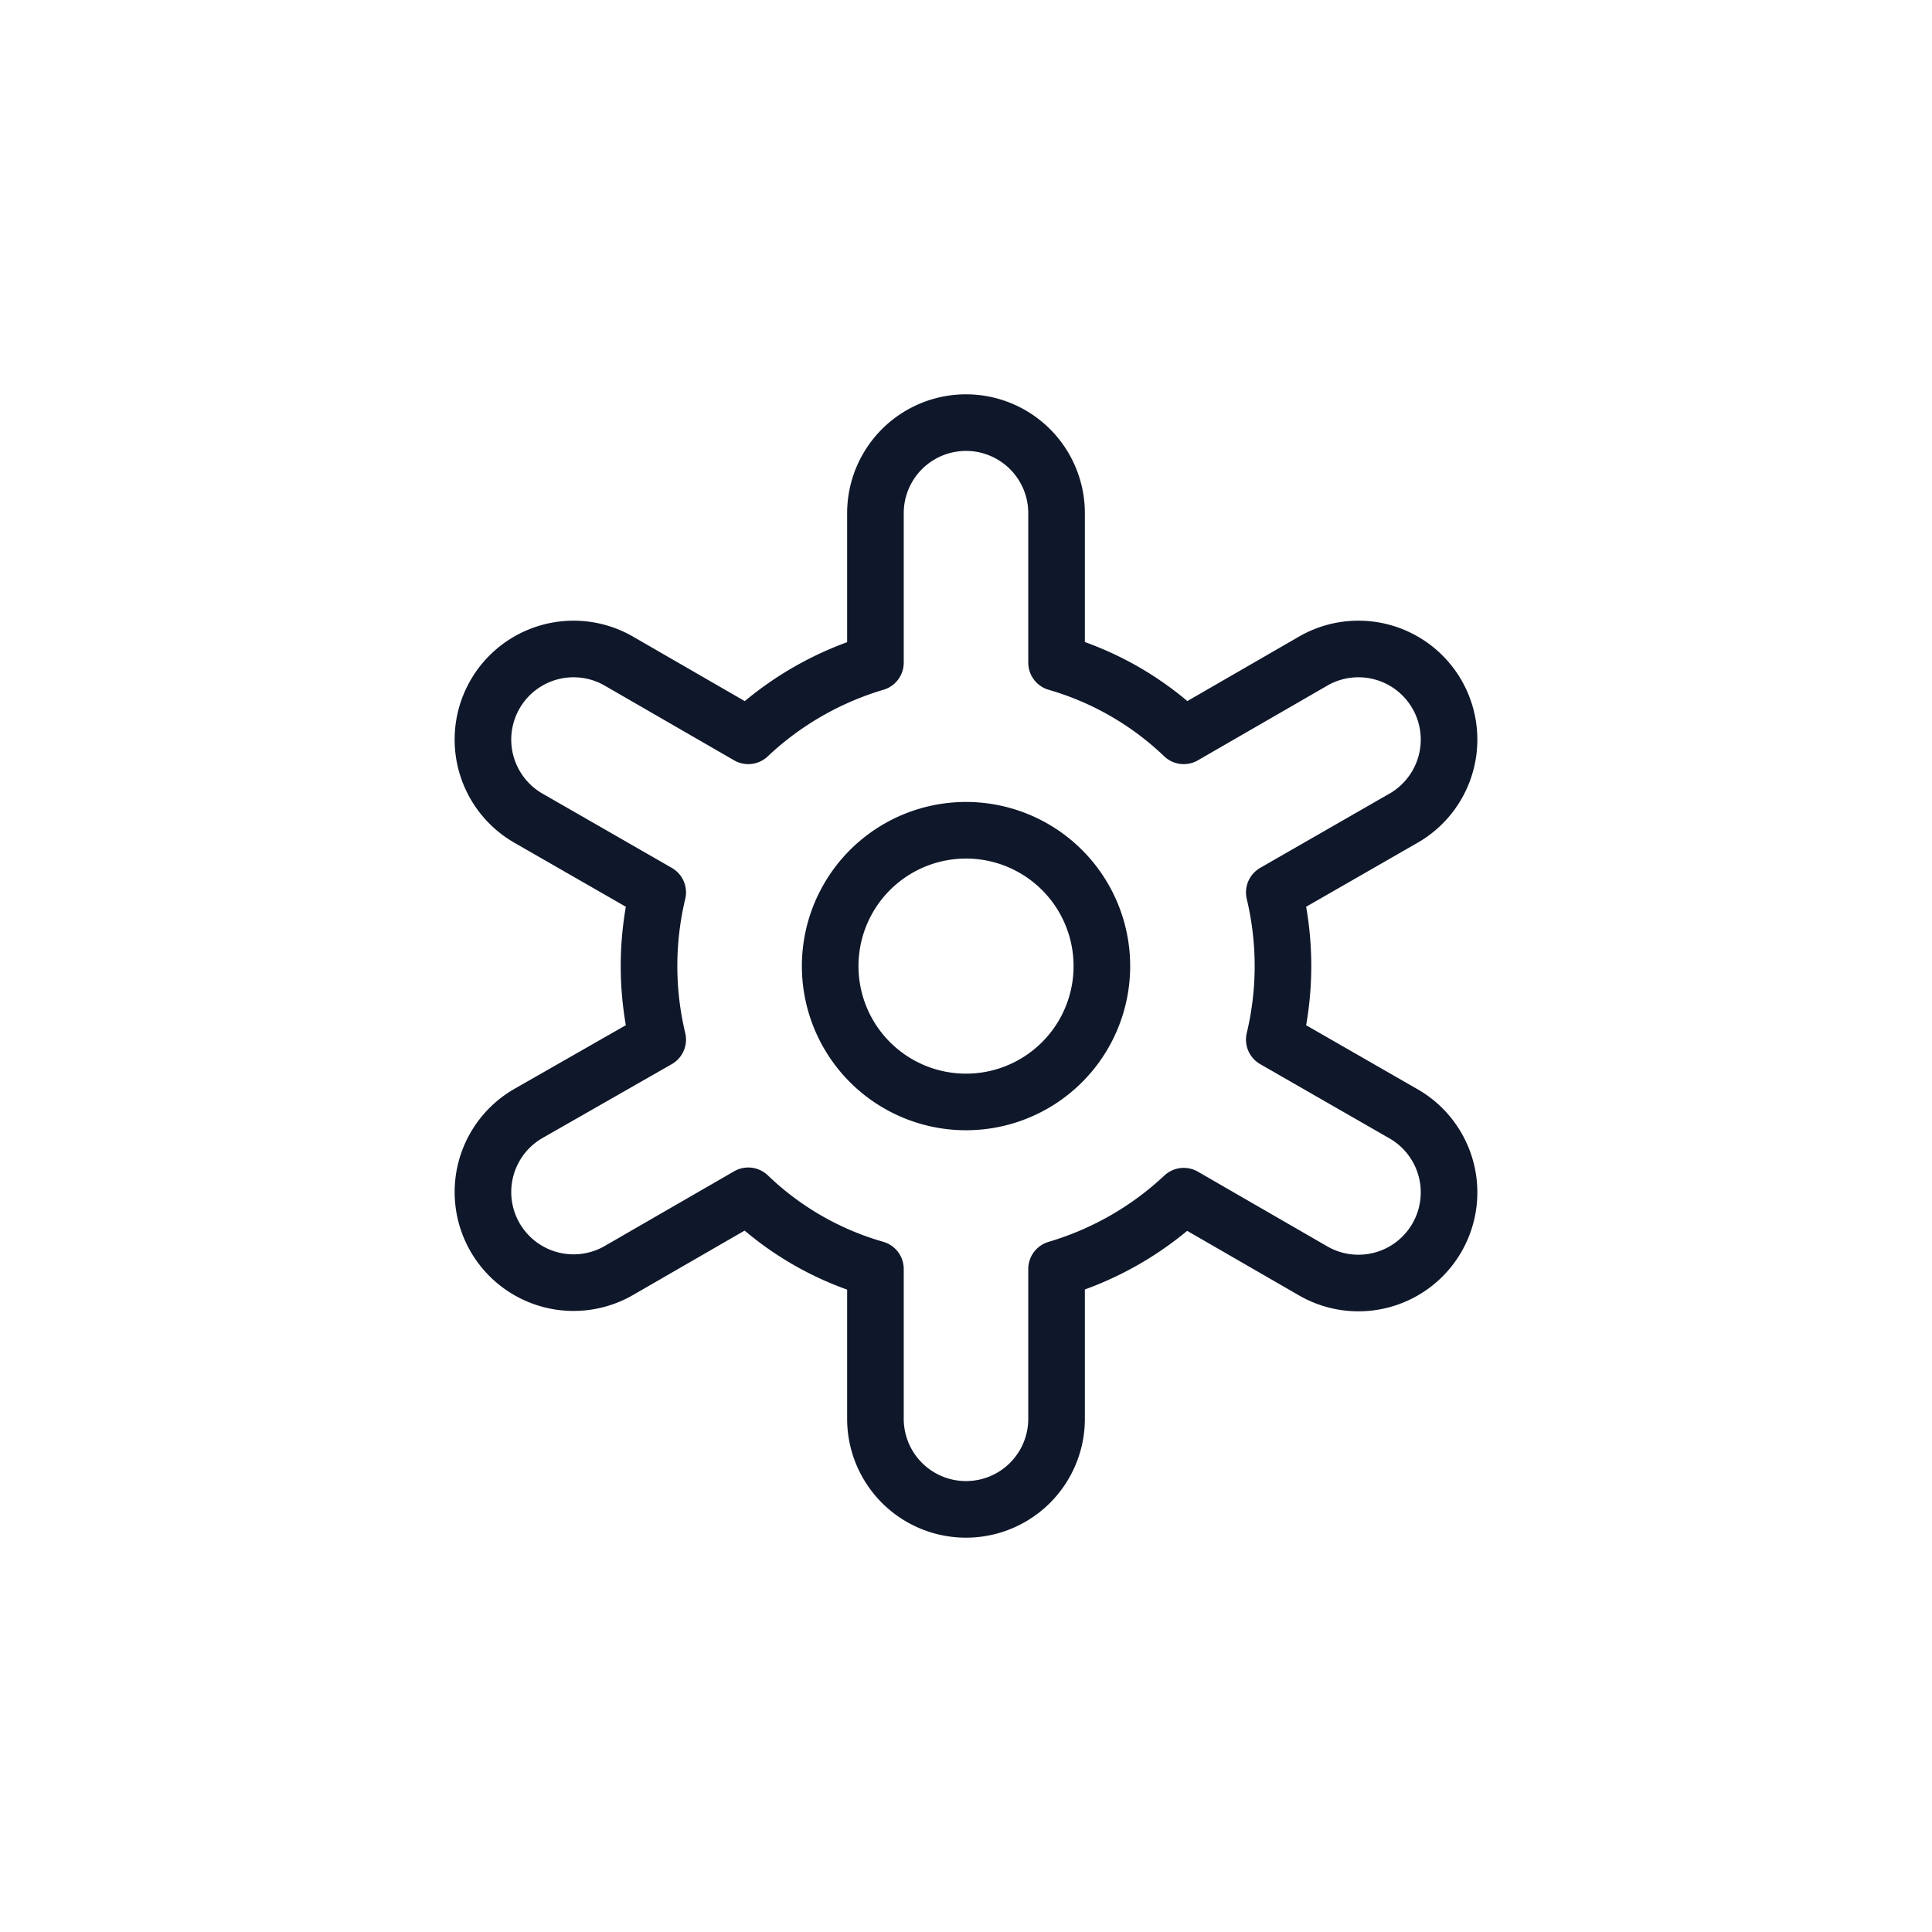 <svg xmlns="http://www.w3.org/2000/svg" viewBox="0 0 512 512">
  <path
    fill="none"
    stroke="#0F172A"
    stroke-linecap="round"
    stroke-linejoin="round"
    stroke-width="15"
    d="m372 295.2-34.3-19.7a83.8 83.8 0 000-39l34.3-19.7a24 24 0 10-24-41.6L313.7 195a81.4 81.4 0 00-33.7-19.4V136a24 24 0 00-48 0v39.6a84 84 0 00-33.7 19.4L164 175.2a24 24 0 10-24 41.6l34.3 19.7a83.8 83.8 0 000 39L140 295.1a24 24 0 1024 41.6l34.3-19.8a80.6 80.6 0 0033.7 19.4V376a24 24 0 0048 0v-39.7a84 84 0 0033.7-19.3l34.3 19.8a24 24 0 1024-41.6Zm-134-8a36 36 0 1149.2-13.2 36 36 0 01-49.2 13.2Z"
  >
    <animateTransform
      attributeName="transform"
      calcMode="spline"
      dur="6s"
      keySplines=".42, 0, .58, 1; .42, 0, .58, 1; .42, 0, .58, 1; .42, 0, .58, 1"
      repeatCount="indefinite"
      type="scale"
      values="1 1; .9 .9; 1 1; .9 .9; 1 1"
    />
    <animateTransform
      additive="sum"
      attributeName="transform"
      calcMode="spline"
      dur="6s"
      keySplines=".42, 0, .58, 1; .42, 0, .58, 1; .42, 0, .58, 1; .42, 0, .58, 1"
      repeatCount="indefinite"
      type="translate"
      values="0 0; 25.75 25.75; 0 0; 25.75 25.75; 0 0"
    />
    <animateTransform
      additive="sum"
      attributeName="transform"
      calcMode="spline"
      dur="6s"
      keySplines=".42, 0, .58, 1; .42, 0, .58, 1"
      repeatCount="indefinite"
      type="rotate"
      values="-6 256 256; 6 256 256; -6 256 256"
    />
  </path>
</svg>
